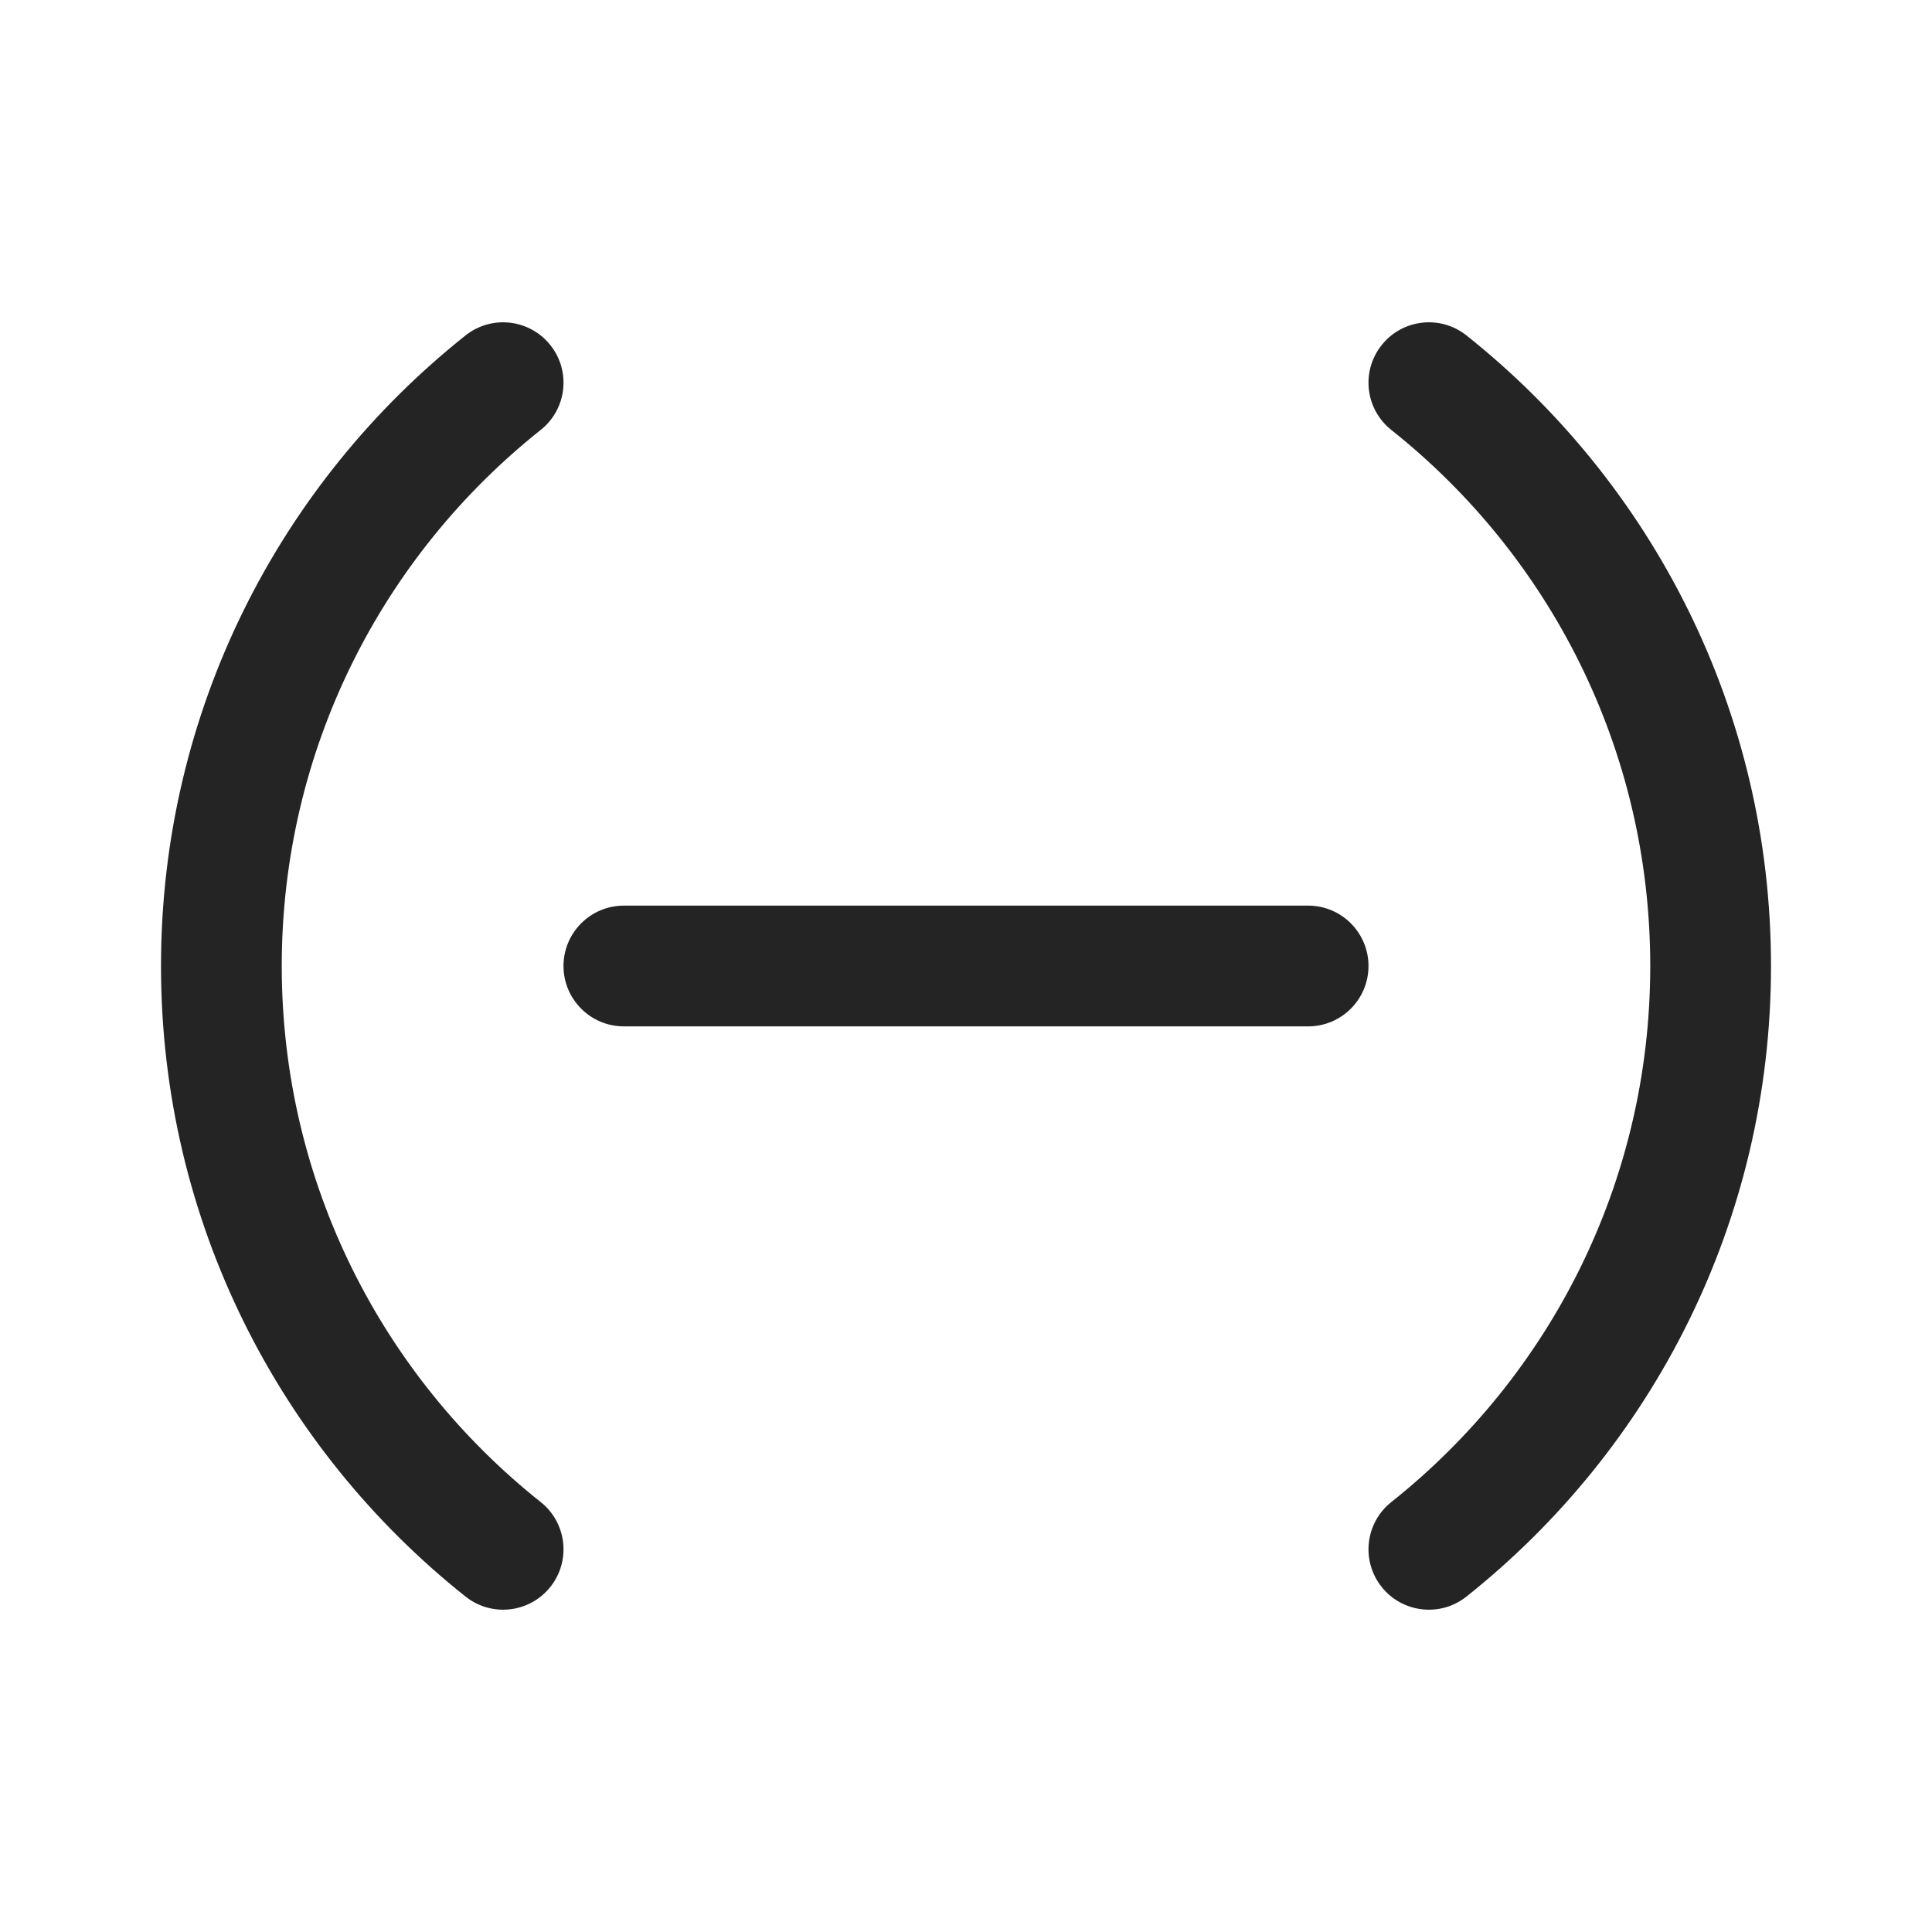<svg width="48" height="48" viewBox="0 0 48 48" fill="none" xmlns="http://www.w3.org/2000/svg">
<path d="M13.433 10.682C14.082 10.167 14.19 9.223 13.674 8.575C13.159 7.926 12.215 7.818 11.567 8.333C6.959 11.995 4 17.652 4 24C4 30.348 6.959 36.005 11.567 39.667C12.215 40.182 13.159 40.074 13.674 39.426C14.19 38.777 14.082 37.833 13.433 37.318C9.511 34.201 7 29.394 7 24C7 18.606 9.511 13.799 13.433 10.682ZM36.433 8.333C35.785 7.818 34.841 7.926 34.326 8.575C33.81 9.223 33.918 10.167 34.567 10.682C38.489 13.799 41 18.606 41 24C41 29.394 38.489 34.201 34.567 37.318C33.918 37.833 33.81 38.777 34.326 39.426C34.841 40.074 35.785 40.182 36.433 39.667C41.041 36.005 44 30.348 44 24C44 17.652 41.041 11.995 36.433 8.333ZM15.5 22.5C14.672 22.5 14 23.172 14 24C14 24.828 14.672 25.5 15.5 25.5H32.5C33.328 25.5 34 24.828 34 24C34 23.172 33.328 22.5 32.5 22.5H15.5Z" fill="#242424"/>
</svg>
